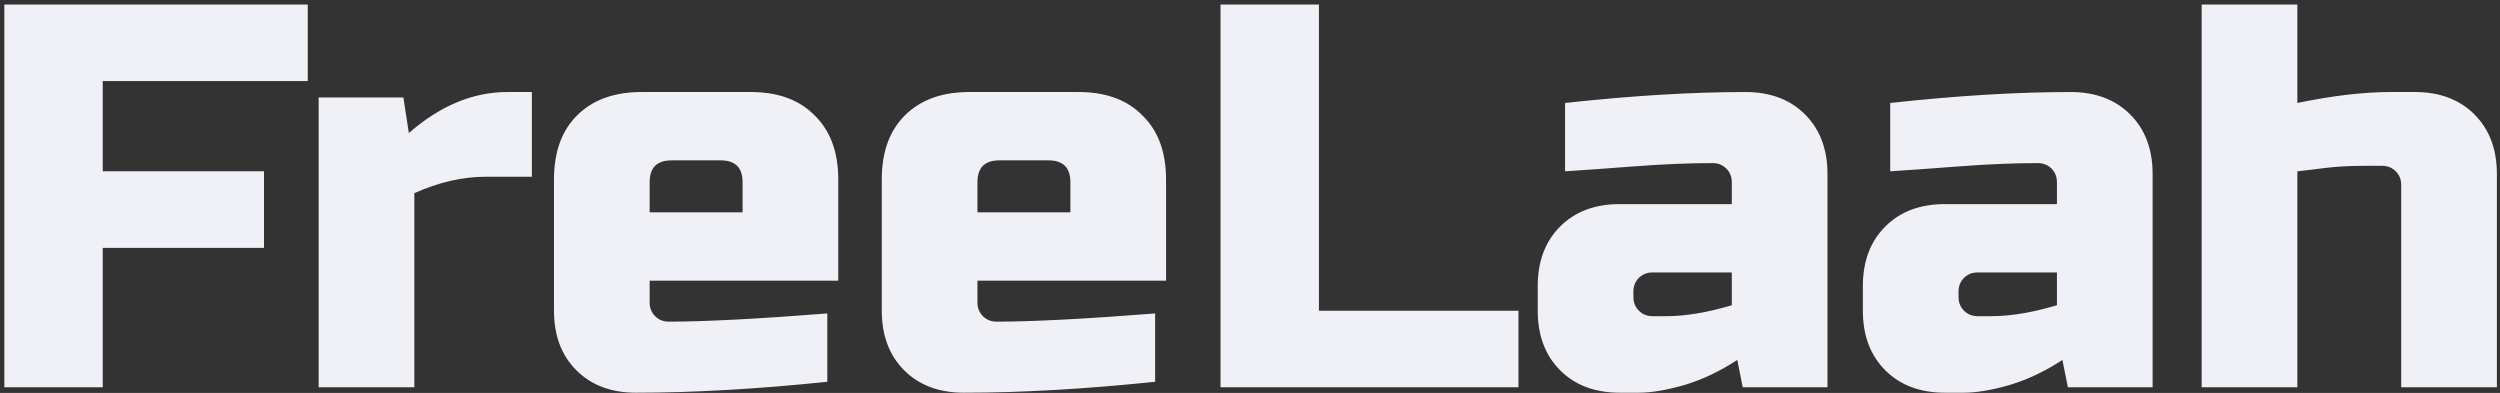 <svg width="439" height="69" viewBox="0 0 439 69" fill="none" xmlns="http://www.w3.org/2000/svg">
<rect x="0" y="0" width="439" height="69" fill="#333333" stroke="none"/>
<path d="M18.04 68H0.76V0.8H54.04V14.24H18.04V30.08H46.36V43.52H18.04V68ZM85.236 31.04C81.204 31.04 77.044 32 72.756 33.92V68H55.956V17.12H70.836L71.796 23.36C77.3 18.56 83.06 16.16 89.076 16.16H93.396V31.04H85.236ZM117.918 28.16C115.358 28.16 114.078 29.44 114.078 32V37.28H130.398V32C130.398 29.44 129.118 28.16 126.558 28.16H117.918ZM145.278 67.04C132.926 68.32 121.726 68.96 111.678 68.96C107.326 68.96 103.838 67.648 101.214 65.024C98.59 62.4 97.278 58.912 97.278 54.56V31.52C97.278 26.72 98.621 22.976 101.31 20.288C104.062 17.536 107.838 16.16 112.638 16.16H131.838C136.638 16.16 140.382 17.536 143.07 20.288C145.822 22.976 147.198 26.72 147.198 31.52V49.28H114.078V53.12C114.078 54.08 114.398 54.88 115.038 55.52C115.678 56.16 116.478 56.48 117.438 56.48C123.774 56.48 133.054 56 145.278 55.04V67.04ZM175.48 28.16C172.92 28.16 171.64 29.44 171.64 32V37.28H187.96V32C187.96 29.44 186.68 28.16 184.12 28.16H175.48ZM202.84 67.04C190.488 68.32 179.288 68.96 169.24 68.96C164.888 68.96 161.4 67.648 158.776 65.024C156.152 62.4 154.84 58.912 154.84 54.56V31.52C154.84 26.72 156.184 22.976 158.872 20.288C161.624 17.536 165.4 16.16 170.2 16.16H189.4C194.2 16.16 197.944 17.536 200.632 20.288C203.384 22.976 204.76 26.72 204.76 31.52V49.28H171.64V53.12C171.64 54.08 171.96 54.88 172.6 55.52C173.24 56.16 174.04 56.48 175 56.48C181.336 56.48 190.616 56 202.84 55.04V67.04ZM231.603 54.56H266.643V68H214.323V0.8H231.603V54.56ZM292.585 55.52C295.977 55.52 299.817 54.88 304.105 53.6V47.84H290.185C289.225 47.84 288.425 48.16 287.785 48.8C287.145 49.44 286.825 50.24 286.825 51.2V52.16C286.825 53.12 287.145 53.92 287.785 54.56C288.425 55.2 289.225 55.52 290.185 55.52H292.585ZM274.825 18.08C286.537 16.8 297.097 16.16 306.505 16.16C310.857 16.16 314.345 17.472 316.969 20.096C319.593 22.72 320.905 26.208 320.905 30.56V68H306.025L305.065 63.2C302.057 65.184 298.953 66.656 295.753 67.616C292.617 68.512 289.961 68.96 287.785 68.96H284.425C280.073 68.96 276.585 67.648 273.961 65.024C271.337 62.4 270.025 58.912 270.025 54.56V50.24C270.025 45.888 271.337 42.4 273.961 39.776C276.585 37.152 280.073 35.84 284.425 35.84H304.105V32C304.105 31.04 303.785 30.24 303.145 29.6C302.505 28.96 301.705 28.64 300.745 28.64C296.585 28.64 291.977 28.832 286.921 29.216C281.929 29.6 277.897 29.888 274.825 30.08V18.08ZM349.679 55.52C353.071 55.52 356.911 54.88 361.199 53.6V47.84H347.279C346.319 47.84 345.519 48.16 344.879 48.8C344.239 49.44 343.919 50.24 343.919 51.2V52.16C343.919 53.12 344.239 53.92 344.879 54.56C345.519 55.2 346.319 55.52 347.279 55.52H349.679ZM331.919 18.08C343.631 16.8 354.191 16.16 363.599 16.16C367.951 16.16 371.439 17.472 374.063 20.096C376.687 22.72 377.999 26.208 377.999 30.56V68H363.119L362.159 63.2C359.151 65.184 356.047 66.656 352.847 67.616C349.711 68.512 347.055 68.96 344.879 68.96H341.519C337.167 68.96 333.679 67.648 331.055 65.024C328.431 62.4 327.119 58.912 327.119 54.56V50.24C327.119 45.888 328.431 42.4 331.055 39.776C333.679 37.152 337.167 35.84 341.519 35.84H361.199V32C361.199 31.04 360.879 30.24 360.239 29.6C359.599 28.96 358.799 28.64 357.839 28.64C353.679 28.64 349.071 28.832 344.015 29.216C339.023 29.6 334.991 29.888 331.919 30.08V18.08ZM403.413 18.08C409.621 16.8 415.061 16.16 419.733 16.16H424.053C428.405 16.16 431.893 17.472 434.517 20.096C437.141 22.72 438.453 26.208 438.453 30.56V68H421.653V32.48C421.653 31.52 421.333 30.72 420.693 30.08C420.053 29.44 419.253 29.12 418.293 29.12H414.933C412.501 29.12 410.261 29.248 408.213 29.504C406.229 29.76 404.629 29.952 403.413 30.08V68H386.613V0.8H403.413V18.08Z" fill="#F0F0F7"/>
</svg>
